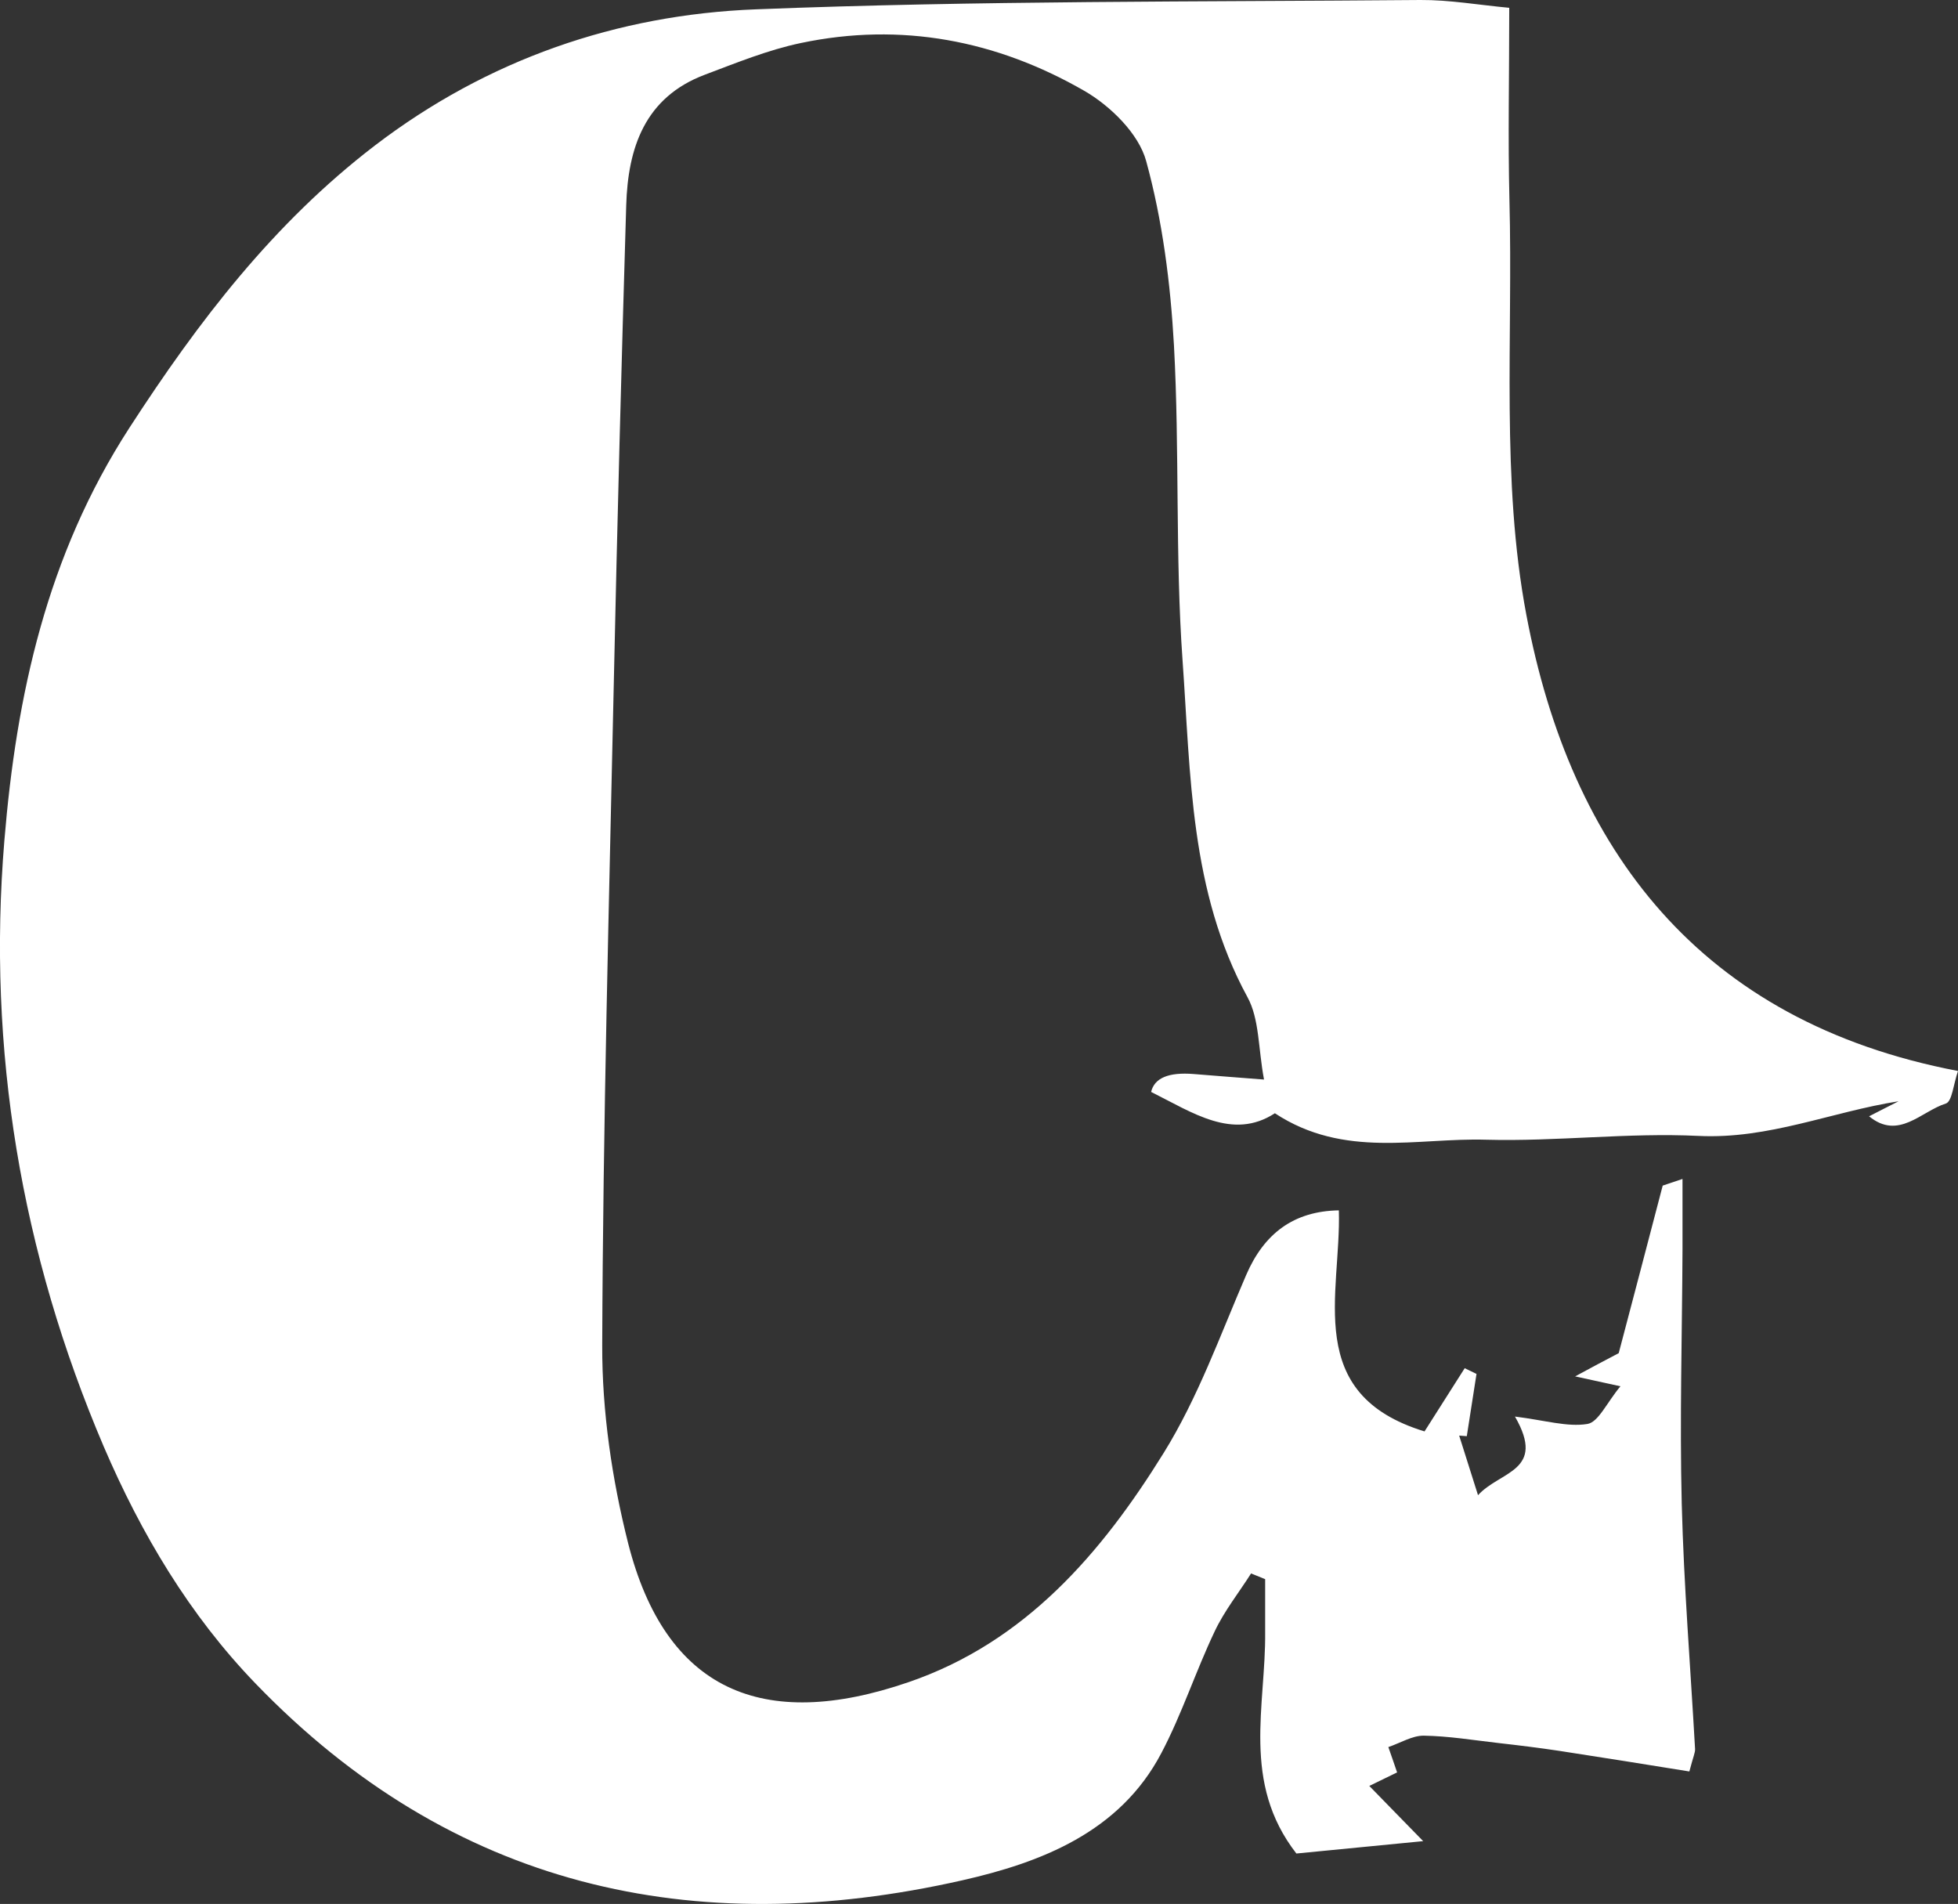 <?xml version="1.0" encoding="UTF-8"?>
<svg id="_레이어_2" data-name="레이어 2" xmlns="http://www.w3.org/2000/svg" viewBox="0 0 102.84 100">
  <rect x="0" y="0" width="102.84" height="100" fill="#333333" stroke="none"/>
  <defs>
    <style>
      .cls-1 {
        fill: #fff;
        stroke-width: 0px;
      }
    </style>
  </defs>
  <g id="_레이어_1-2" data-name="레이어 1">
    <path class="cls-1" d="M76.64,75.4c.3.95.6,1.89.99,3.13,1.16-1.28,3.6-1.25,1.94-4.13,1.6.2,2.75.56,3.8.39.58-.09,1.01-1.1,1.74-1.98-1.2-.26-1.7-.37-2.38-.52.87-.47,1.58-.85,2.29-1.22.75-2.84,1.5-5.7,2.31-8.8.15-.05.59-.2,1.04-.35,0,1.29,0,2.5,0,3.7-.02,4.45-.15,8.91-.04,13.36.11,4.3.46,8.59.7,12.88.01.19-.09.38-.3,1.18-2.24-.36-4.53-.73-6.82-1.08-1.06-.16-2.12-.29-3.18-.41-1.32-.15-2.64-.37-3.96-.39-.6,0-1.21.38-1.85.6.18.52.31.88.46,1.33-.45.22-.84.41-1.46.71.93.96,1.74,1.78,2.83,2.9-2.27.22-4.53.44-6.66.65-2.9-3.73-1.6-7.77-1.64-11.64,0-.92,0-1.85,0-2.77-.25-.1-.5-.2-.74-.3-.64,1.01-1.4,1.96-1.91,3.04-1,2.1-1.72,4.34-2.8,6.39-2.19,4.18-6.36,5.76-10.47,6.69-14.15,3.2-26.8.36-37.12-10.35-3.46-3.59-5.99-7.84-7.96-12.43C1.1,65.79-.68,55.13.23,44.14c.63-7.61,2.22-14.95,6.56-21.66,3.64-5.62,7.58-10.76,12.89-14.83C25.59,3.13,32.41.77,39.71.49,51.33.03,62.97.1,74.6,0c1.53-.01,3.06.26,4.67.41,0,3.63-.07,6.86.01,10.08.19,7.29-.45,14.74.89,21.81,2.32,12.3,9.09,21.36,22.67,23.95-.24.69-.31,1.61-.64,1.71-1.3.41-2.48,1.94-4.03.67.51-.26,1.03-.53,1.55-.79-3.54.56-6.82,2-10.51,1.82-3.7-.18-7.44.3-11.15.2-3.62-.11-7.45,1.01-11.1-1.39-2.21,1.44-4.33-.04-6.5-1.12q.26-1.1,2.24-.94c1.08.09,2.16.17,3.69.29-.31-1.66-.24-3.18-.87-4.33-3.03-5.56-2.98-11.7-3.41-17.7-.39-5.49-.15-11.02-.45-16.52-.18-3.25-.6-6.56-1.46-9.69-.39-1.44-1.88-2.9-3.25-3.69-4.6-2.65-9.62-3.62-14.89-2.51-1.72.36-3.38,1.04-5.03,1.66-3.17,1.19-4.05,3.85-4.14,6.87-.25,8.33-.47,16.66-.65,25-.25,11.63-.57,23.25-.61,34.88-.01,3.46.51,7.01,1.36,10.38,1.96,7.72,7.05,9.94,14.73,7.3,6.13-2.1,10.14-6.78,13.4-12.04,1.8-2.9,2.97-6.19,4.33-9.34.94-2.18,2.49-3.36,4.87-3.4.13,4.39-1.91,9.65,4.5,11.61.67-1.05,1.39-2.19,2.11-3.32.21.1.41.2.62.3-.17,1.09-.34,2.18-.51,3.27-.13-.01-.27-.02-.4-.03Z"/>
  </g>
</svg>